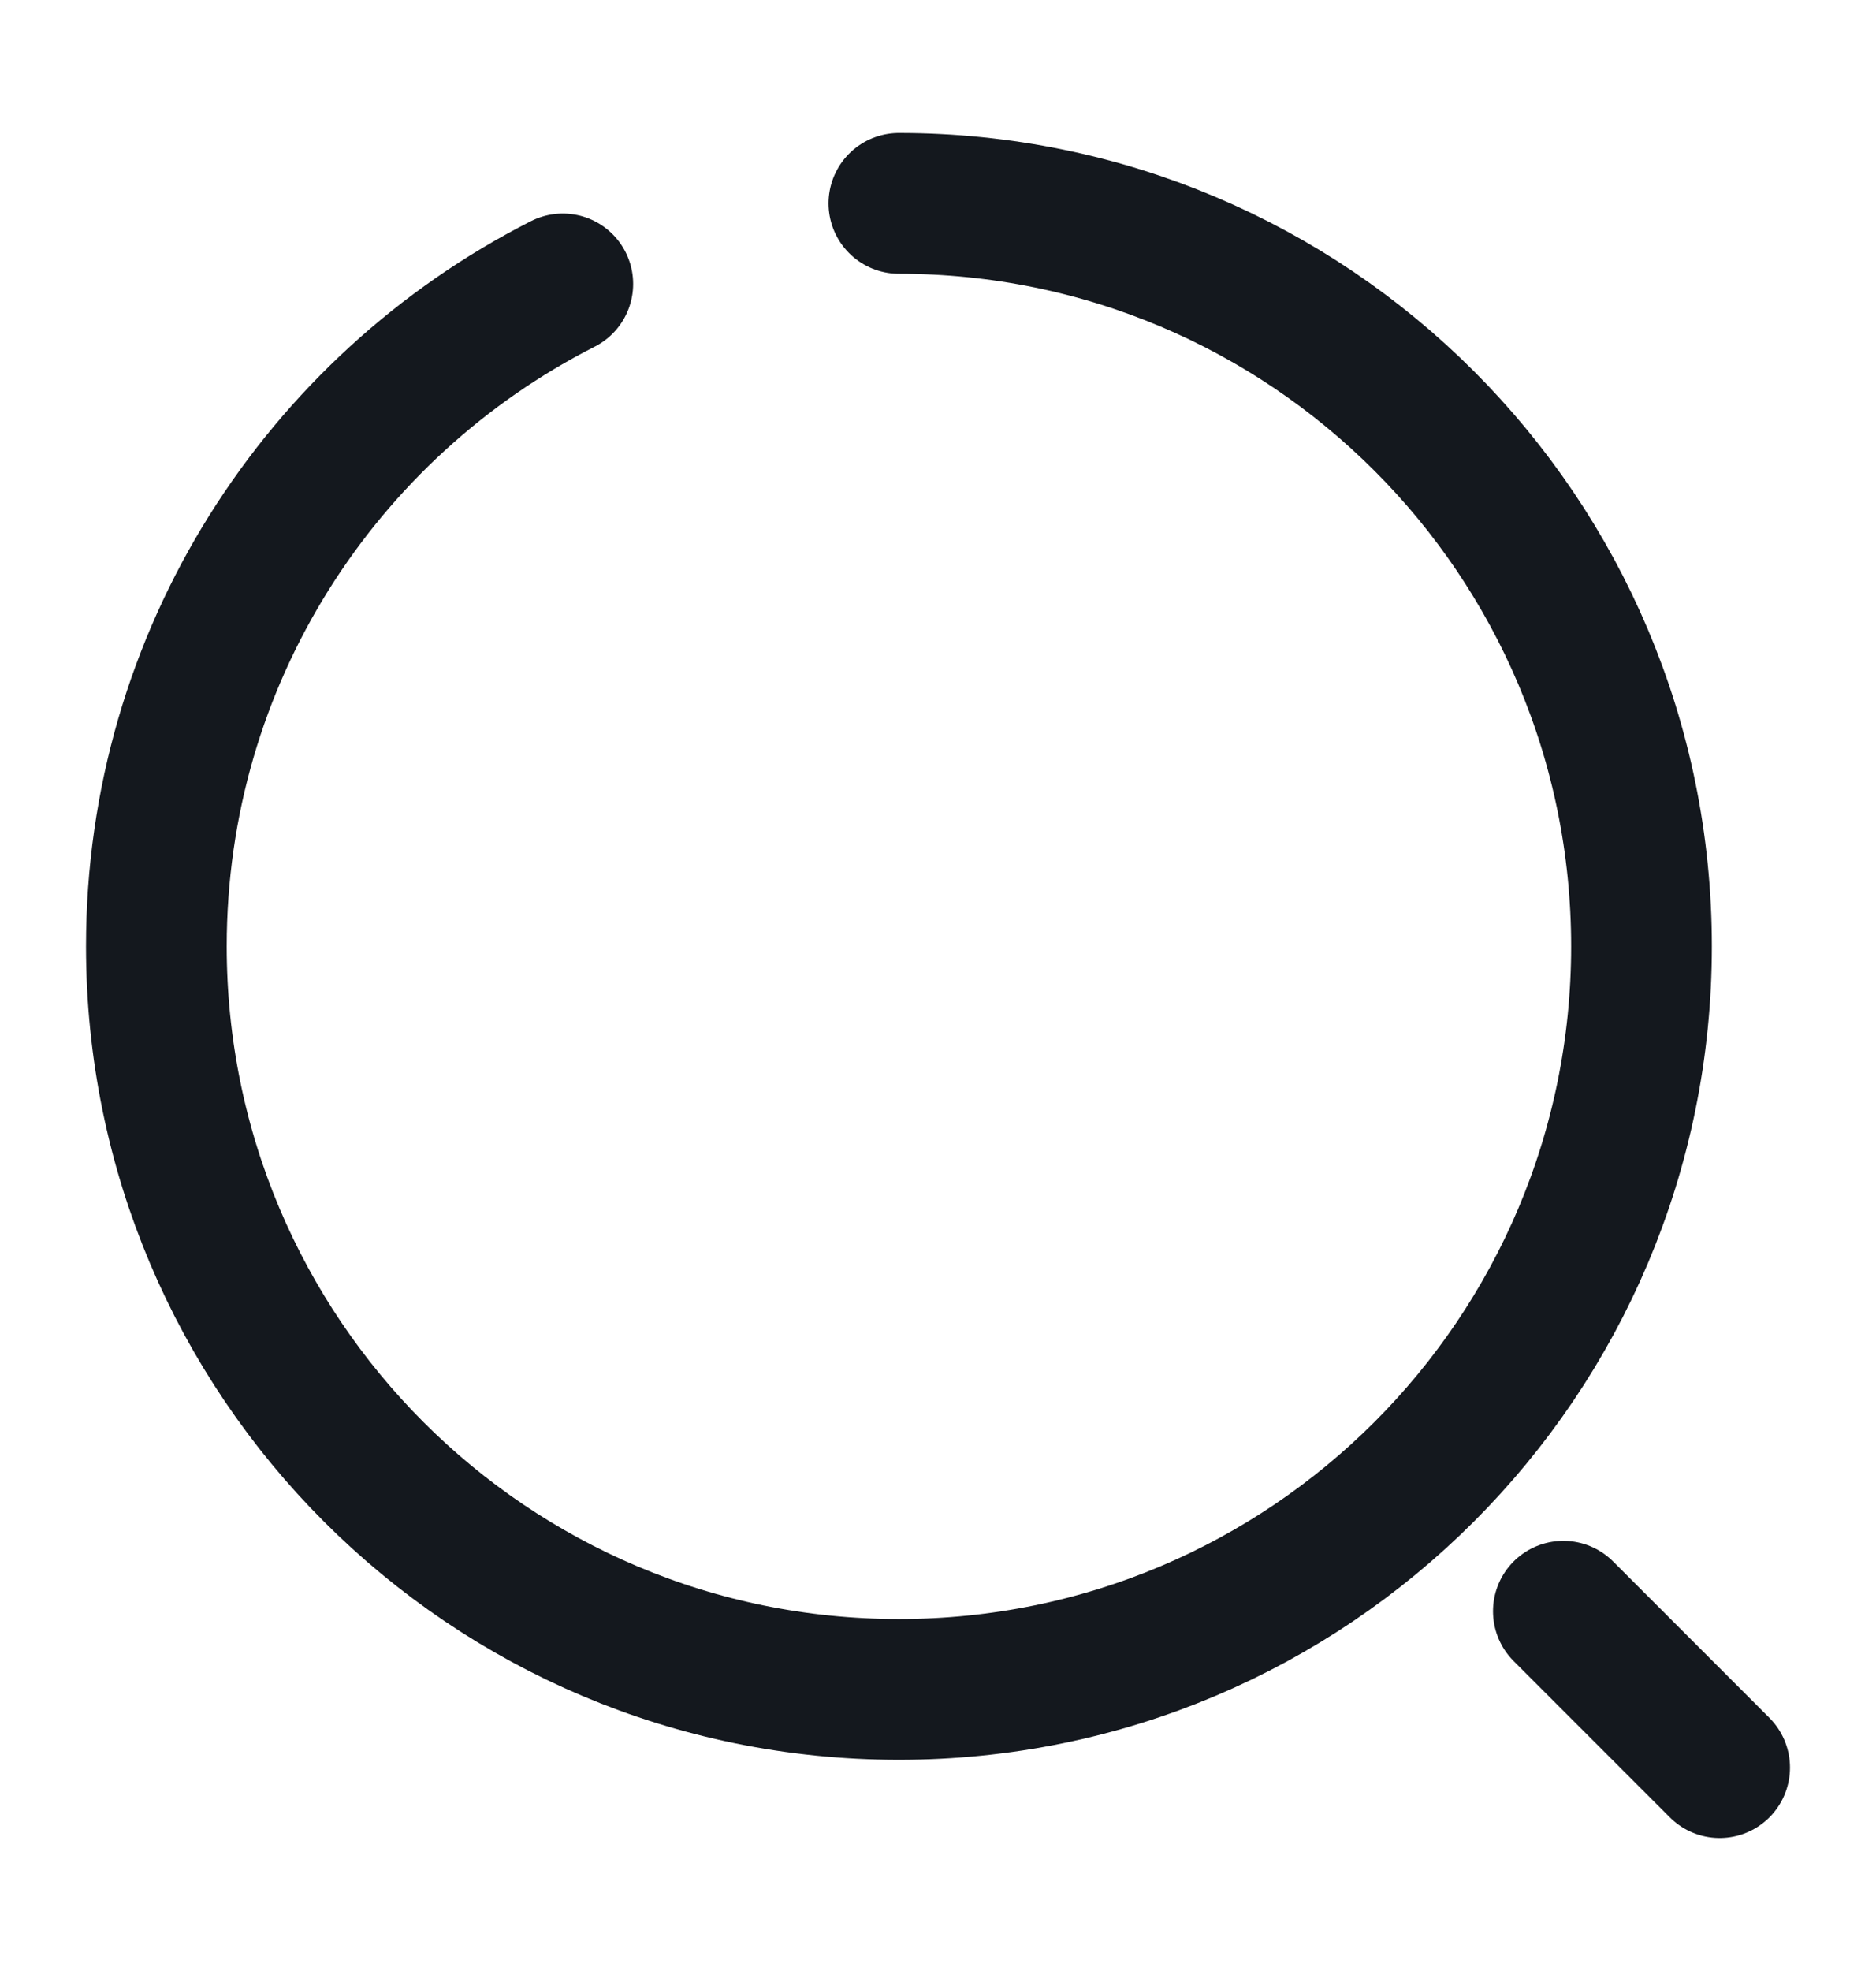 <svg width="20" height="21" viewBox="0 0 20 21" fill="none" xmlns="http://www.w3.org/2000/svg">
<path d="M9.583 2.167C13.958 2.167 17.5 5.708 17.5 10.083C17.5 14.458 13.958 18 9.583 18C5.208 18 1.667 14.458 1.667 10.083C1.667 7 3.425 4.333 6 3.025" stroke="#14181E" stroke-width="1.5" stroke-linecap="round" stroke-linejoin="round"/>
<path d="M18.333 18.833L16.667 17.167" stroke="#14181E" stroke-width="1.5" stroke-linecap="round" stroke-linejoin="round"/>
</svg>
